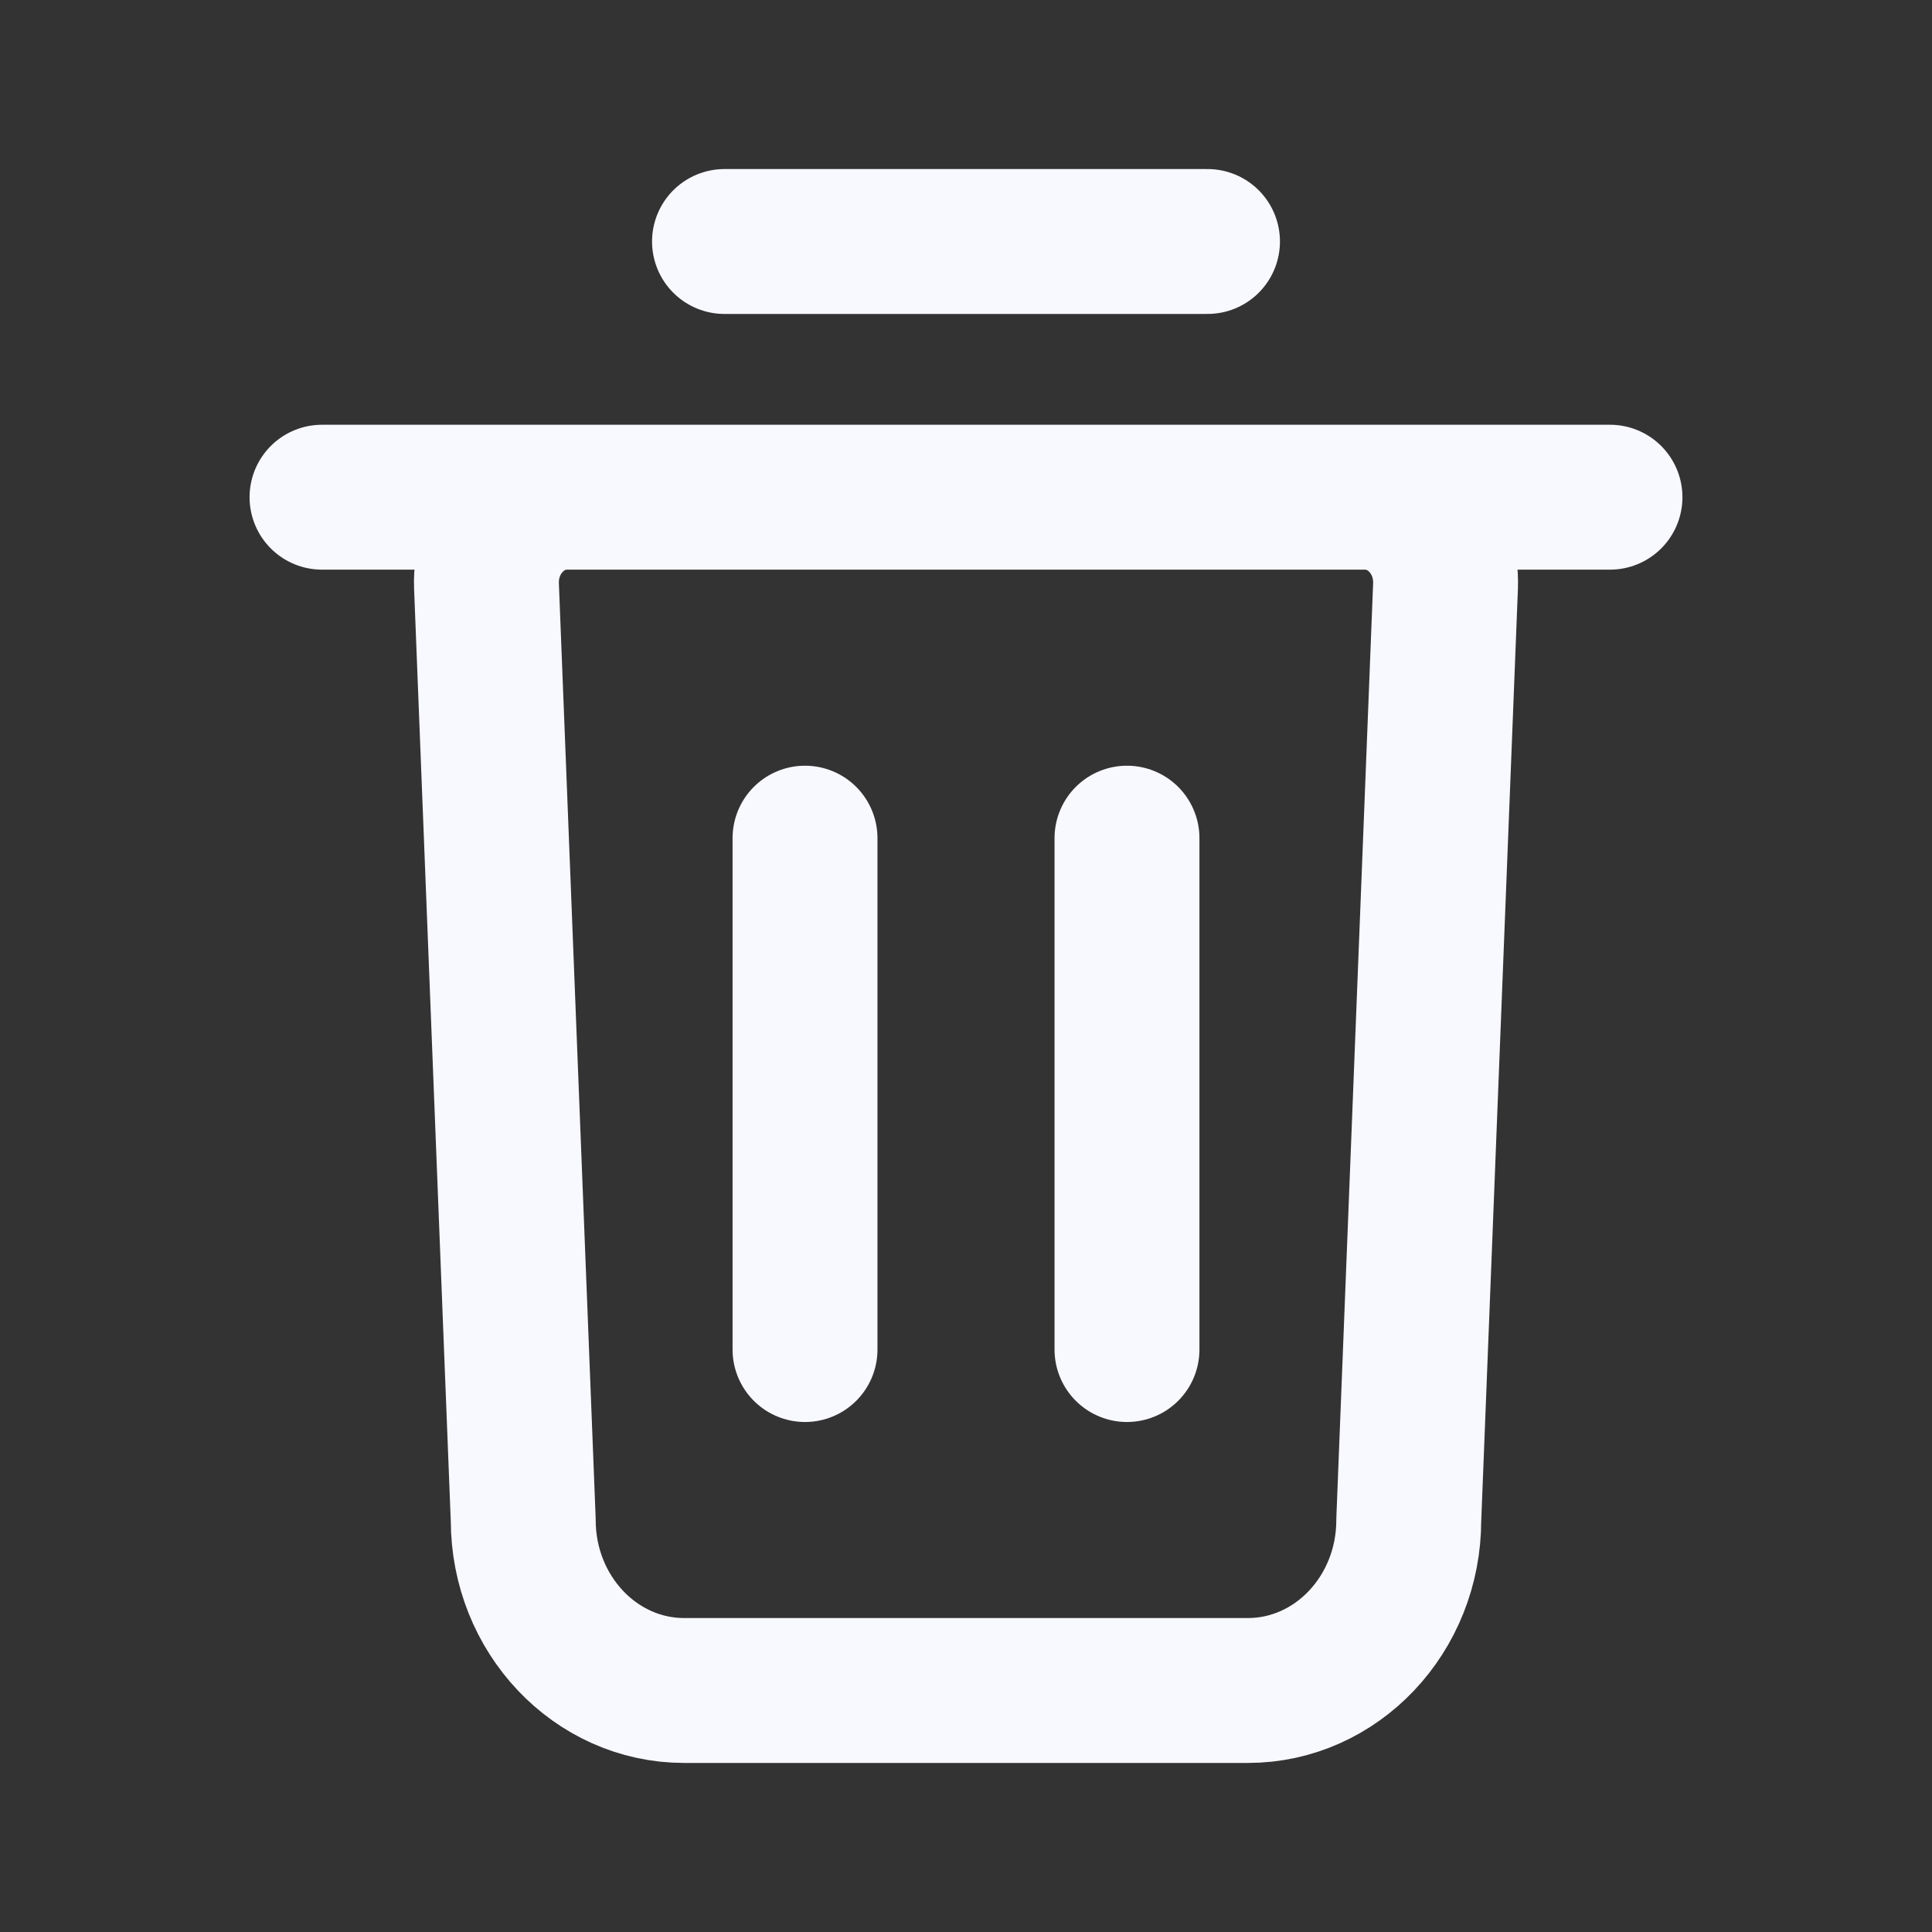 <svg width="40" height="40" viewBox="0 0 40 40" fill="none" xmlns="http://www.w3.org/2000/svg">
<rect x="0" y="0" width="40" height="40" fill="#333333" stroke="none"/>
<path d="M6.667 10.294H33.333M15 5H25M16.667 27.941V17.353M23.333 27.941V17.353M25.833 35H14.167C12.326 35 10.833 33.42 10.833 31.471L10.072 12.132C10.033 11.13 10.79 10.294 11.738 10.294H28.262C29.21 10.294 29.967 11.13 29.928 12.132L29.167 31.471C29.167 33.42 27.674 35 25.833 35Z" stroke="#F8F8FF" stroke-width="3" stroke-linecap="round" stroke-linejoin="round"/>
</svg>
